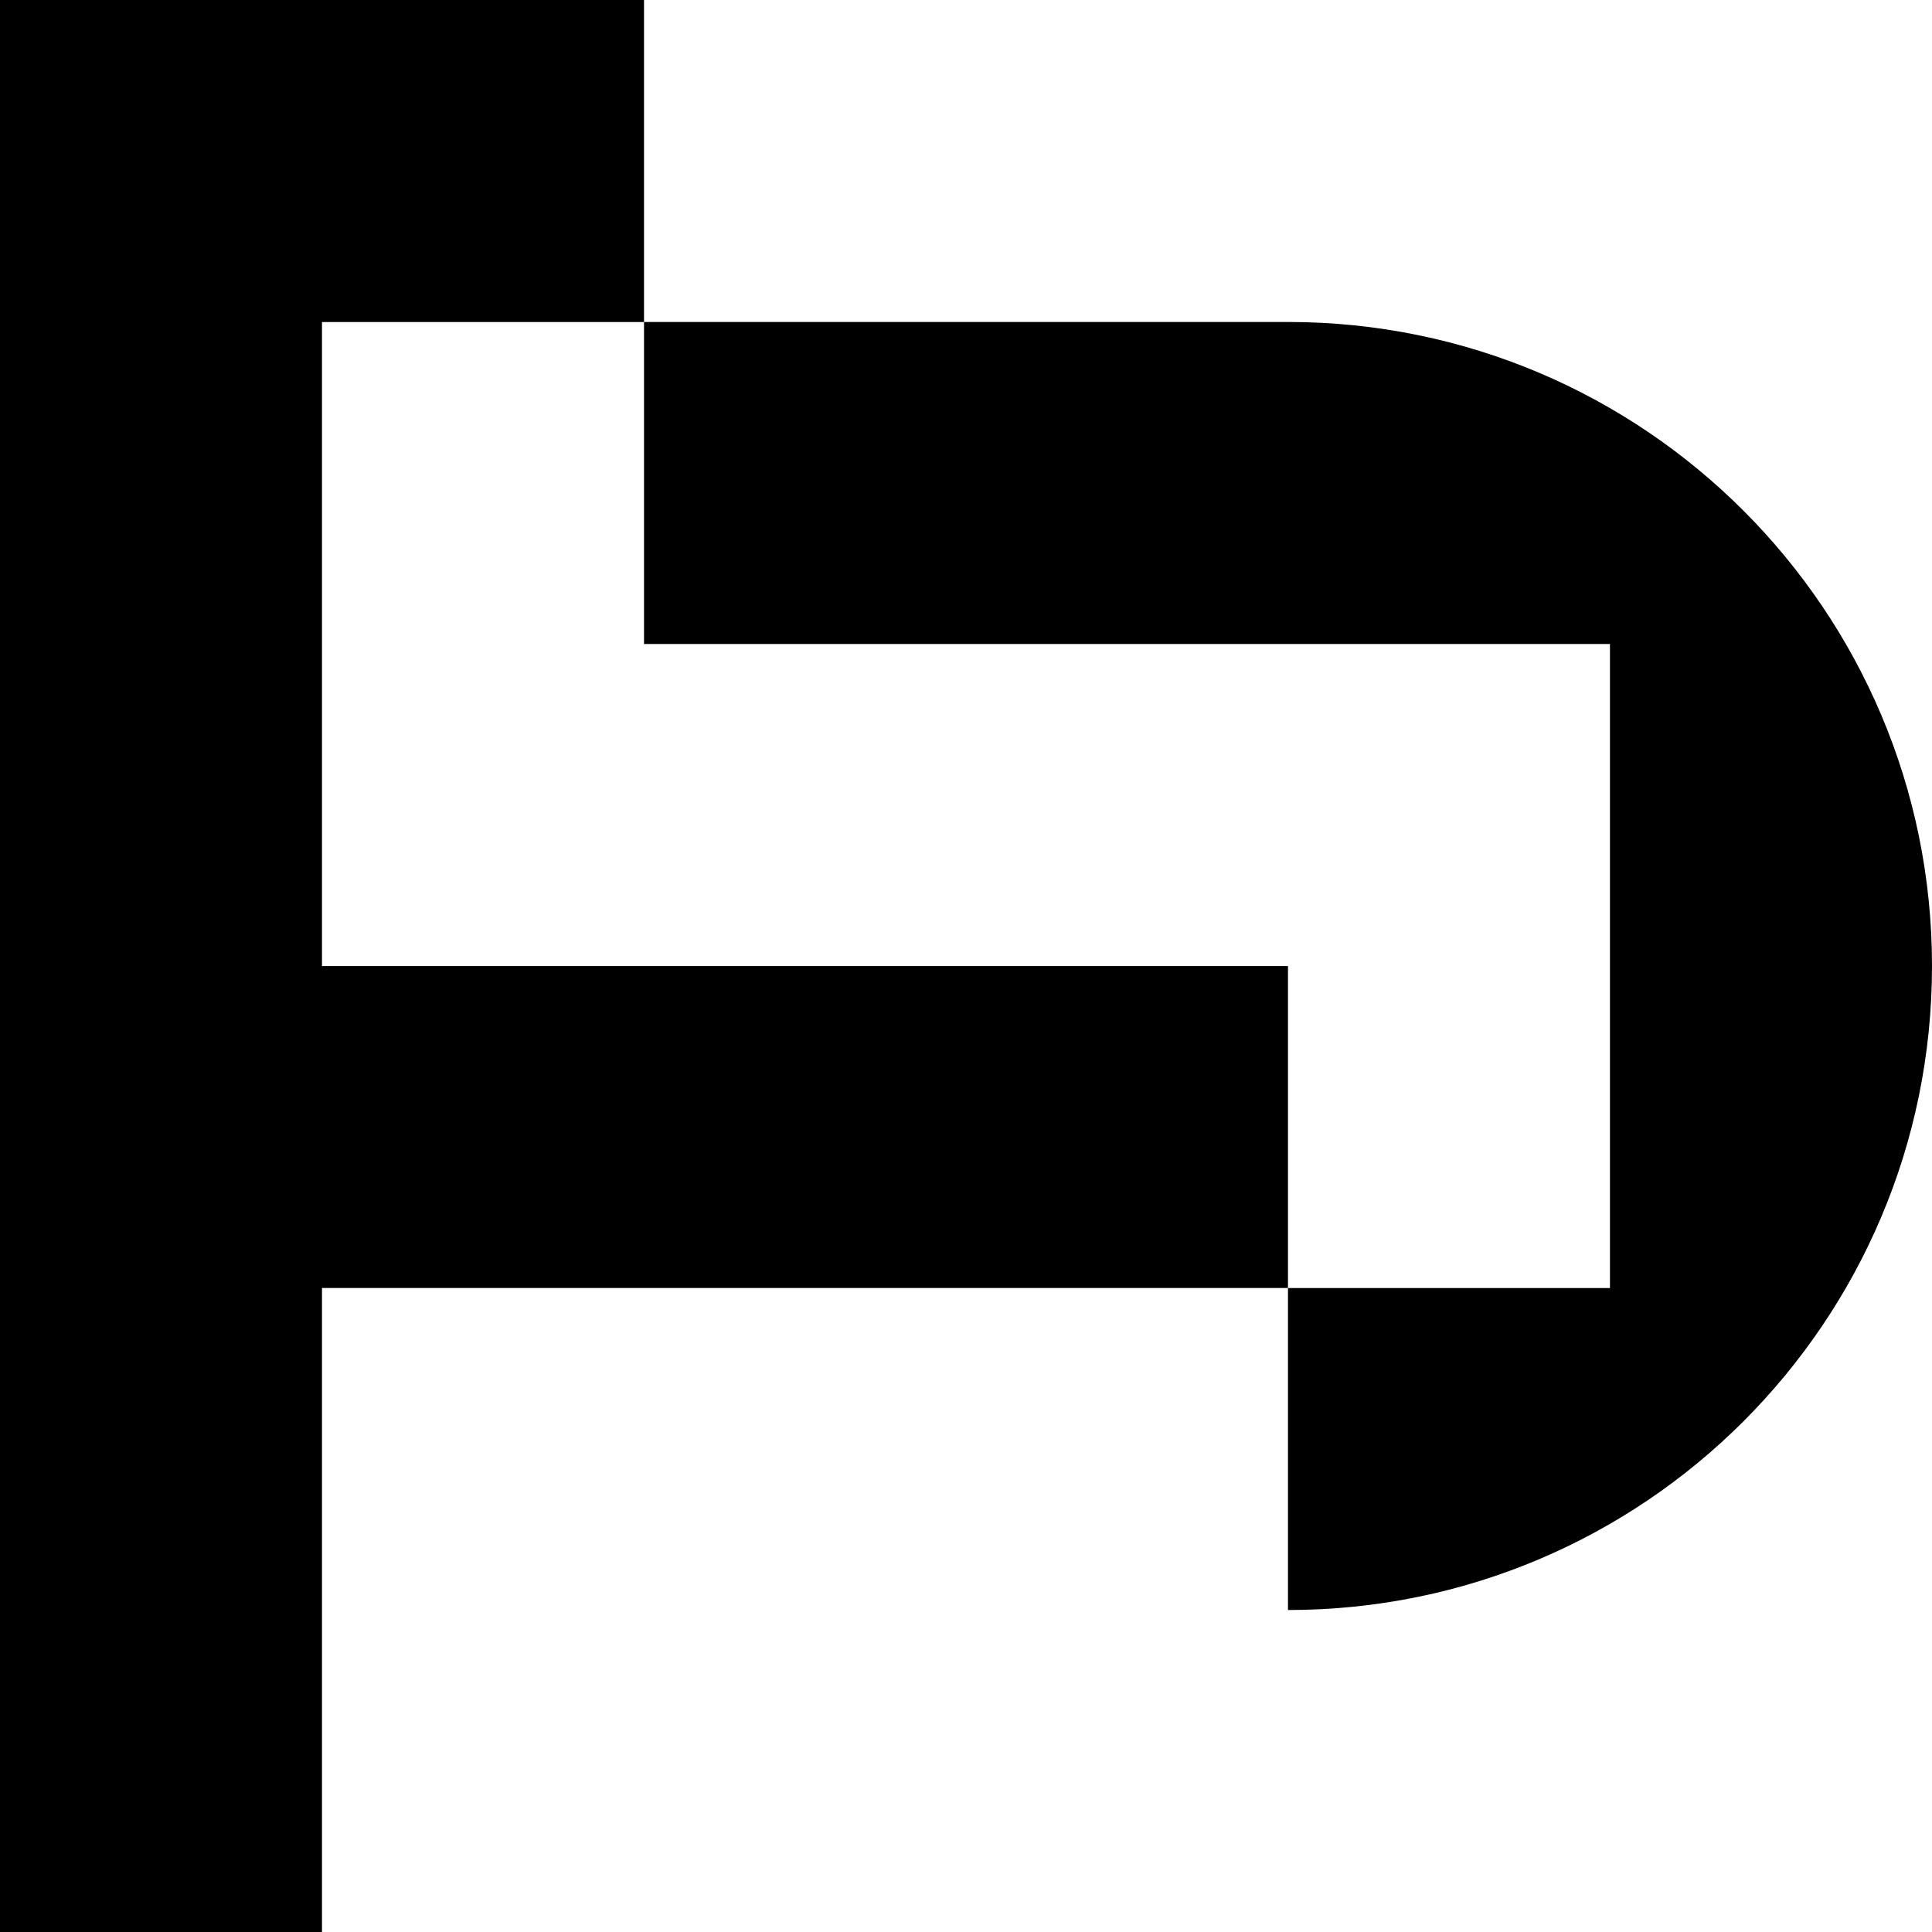 <svg width="32" height="32" viewBox="0 0 32 32" fill="none" xmlns="http://www.w3.org/2000/svg">
<g id="Frame" clip-path="url(#clip0_2_663)">
<g id="Group">
<g id="Group_2">
<path id="Vector" d="M5.333 16.001V5.334H10.667V0H0V32H5.333V21.333H21.333V16.001H5.333Z" fill="black"/>
<path id="Vector_2" d="M10.667 5.334V10.667H26.666V21.334H21.333V26.667C27.225 26.667 32 21.892 32 16C32 10.108 27.225 5.333 21.333 5.333H10.667V5.334Z" fill="black"/>
</g>
</g>
</g>
<defs>
<clipPath id="clip0_2_663">
<rect width="32" height="32" fill="white"/>
</clipPath>
</defs>
</svg>
